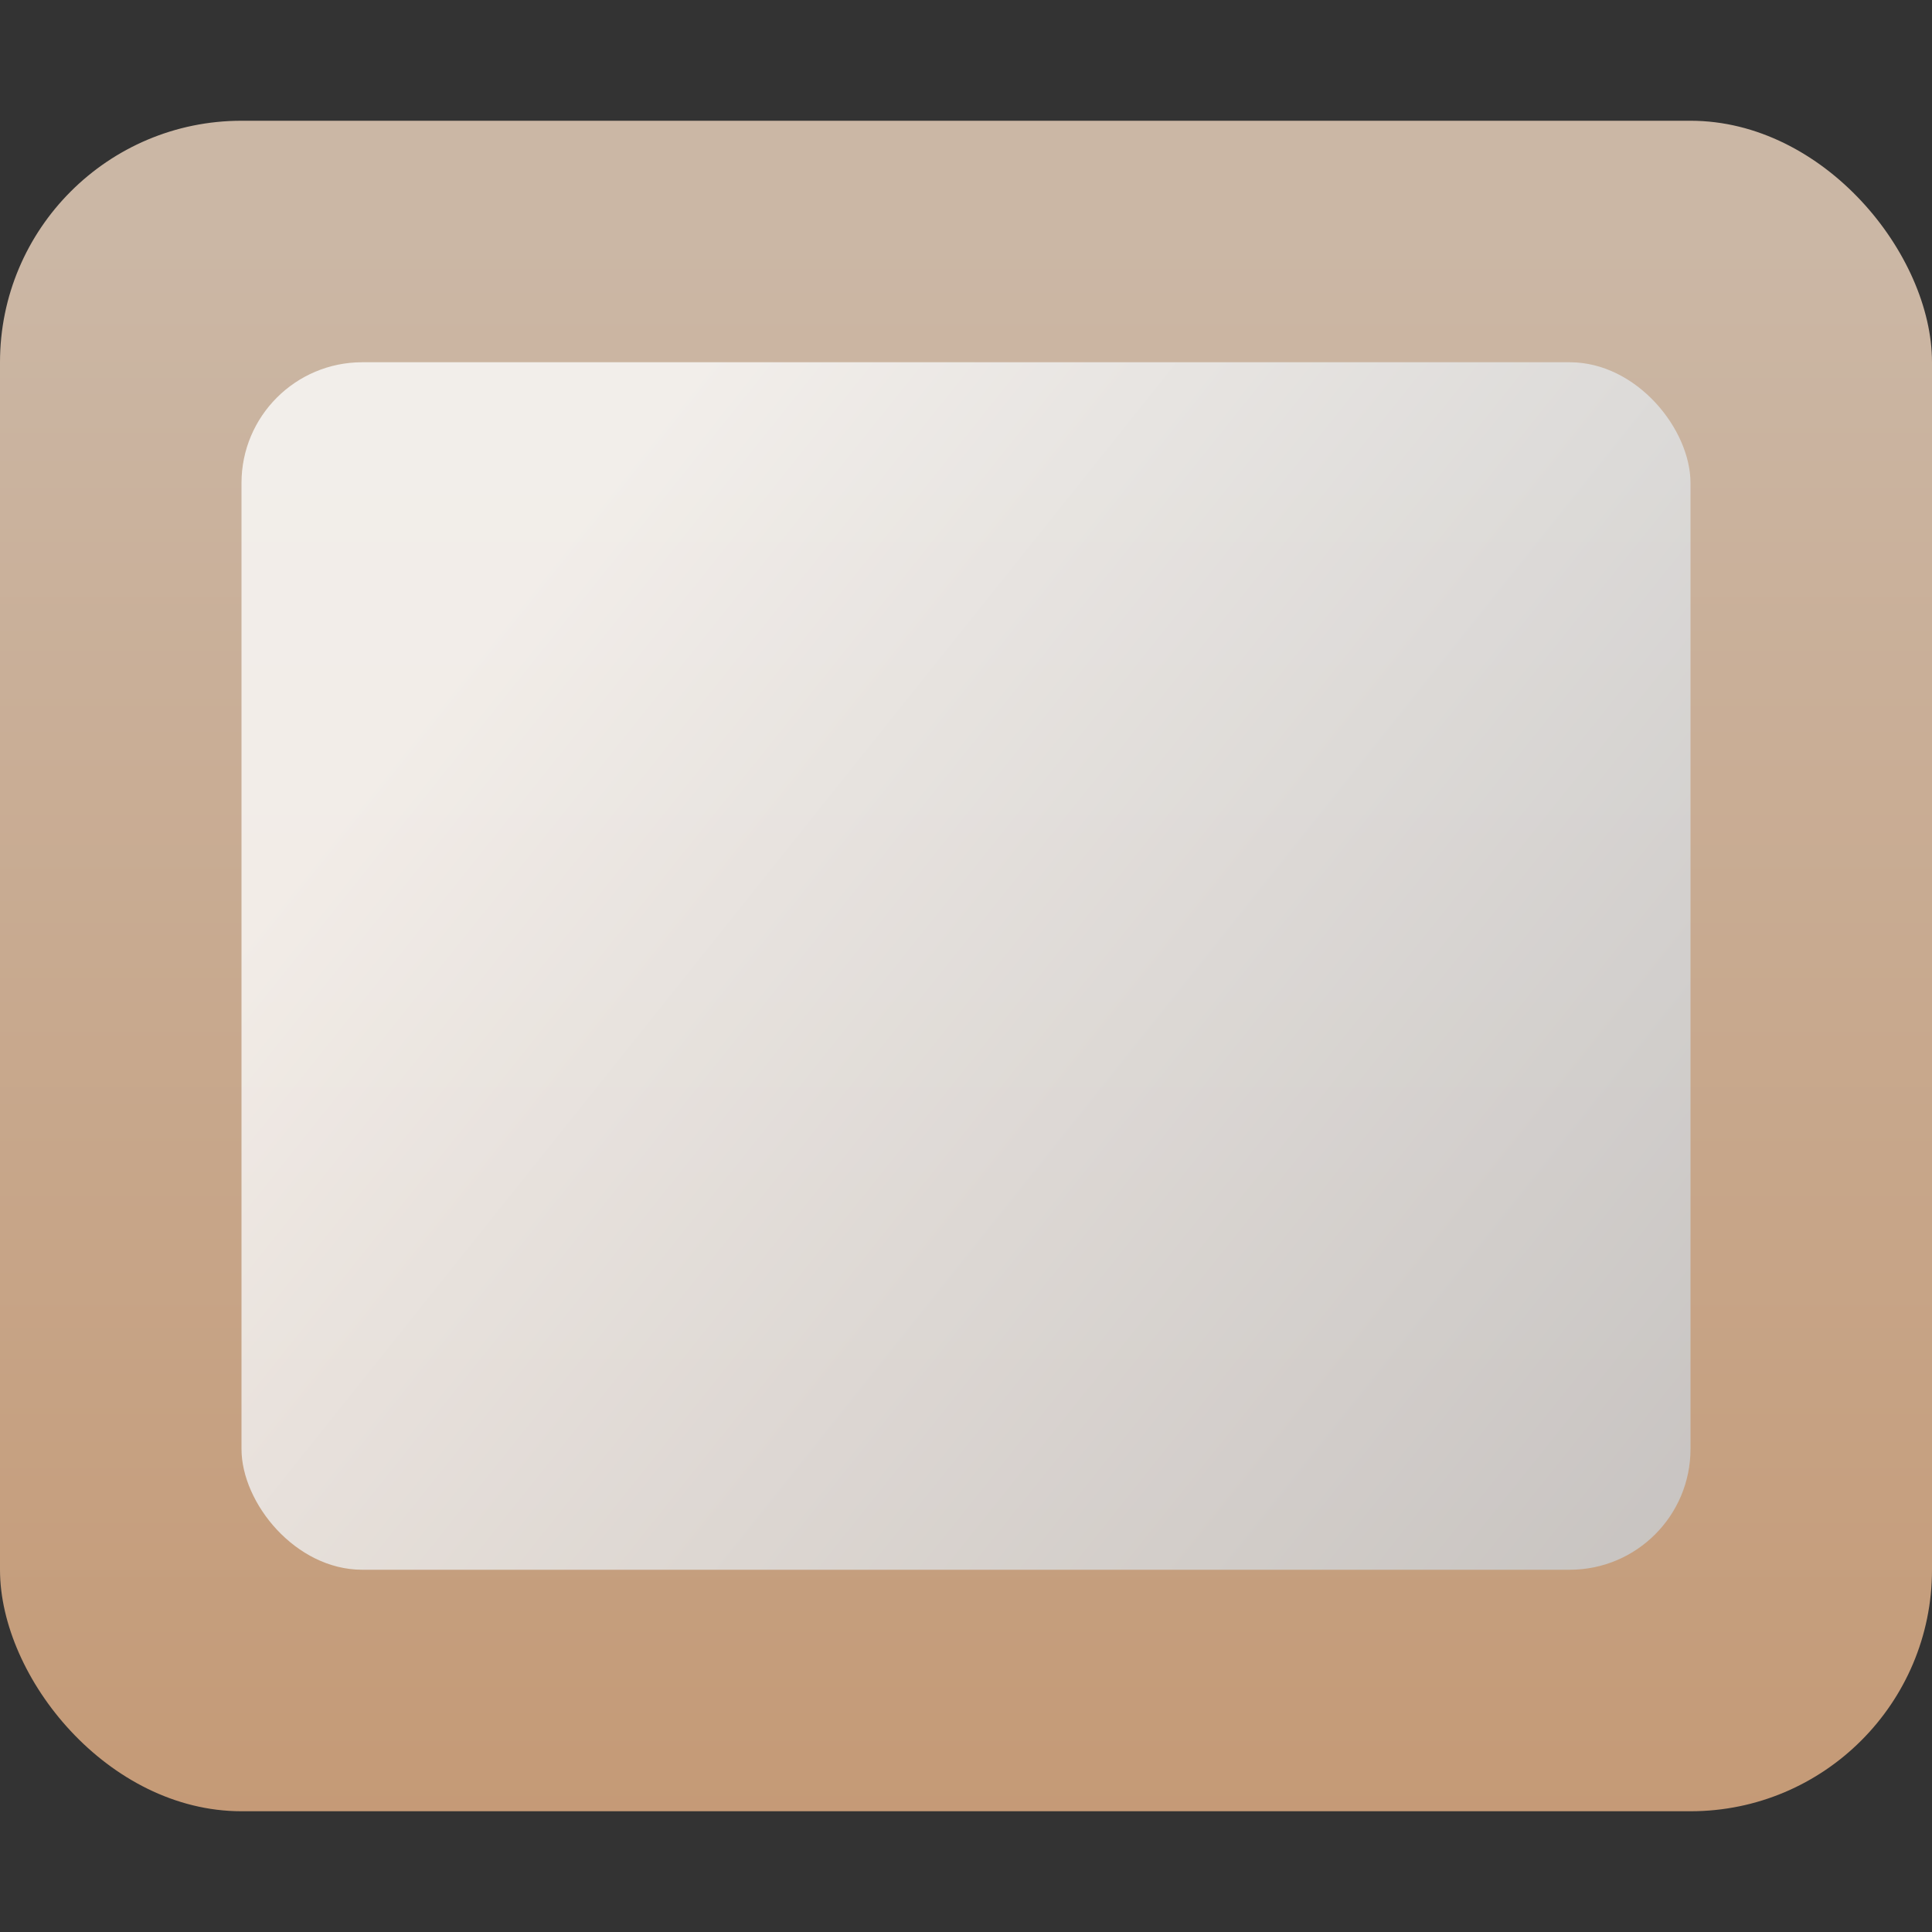 <?xml version="1.0" encoding="UTF-8" standalone="no"?>
<!-- Created with Inkscape (http://www.inkscape.org/) -->

<svg
   width="16"
   height="16"
   viewBox="0 0 16 16"
   version="1.1"
   id="svg5"
   inkscape:version="1.3.2 (091e20ef0f, 2023-11-25, custom)"
   sodipodi:docname="qv4l2.svg"
   xmlns:inkscape="http://www.inkscape.org/namespaces/inkscape"
   xmlns:sodipodi="http://sodipodi.sourceforge.net/DTD/sodipodi-0.dtd"
   xmlns:xlink="http://www.w3.org/1999/xlink"
   xmlns="http://www.w3.org/2000/svg"
   xmlns:svg="http://www.w3.org/2000/svg">
  <rect x="0" y="0" width="16" height="16" fill="#333333" stroke="none"/>
  <sodipodi:namedview
     id="namedview7"
     pagecolor="#ffffff"
     bordercolor="#666666"
     borderopacity="1.0"
     inkscape:pageshadow="2"
     inkscape:pageopacity="0.0"
     inkscape:pagecheckerboard="0"
     inkscape:document-units="px"
     showgrid="false"
     units="px"
     height="64px"
     inkscape:zoom="50.6875"
     inkscape:cx="8"
     inkscape:cy="8"
     inkscape:window-width="1920"
     inkscape:window-height="1008"
     inkscape:window-x="0"
     inkscape:window-y="0"
     inkscape:window-maximized="1"
     inkscape:current-layer="svg5"
     inkscape:showpageshadow="2"
     inkscape:deskcolor="#d1d1d1" />
  <defs
     id="defs2">
    <linearGradient
       inkscape:collect="always"
       id="linearGradient2">
      <stop
         style="stop-color:#c49873;stop-opacity:1;"
         offset="0"
         id="stop1" />
      <stop
         style="stop-color:#cbb7a5;stop-opacity:1;"
         offset="1"
         id="stop2" />
    </linearGradient>
    <linearGradient
       inkscape:collect="always"
       xlink:href="#linearGradient3161"
       id="linearGradient1071"
       x1="3.44"
       y1="2.91"
       x2="0.794"
       y2="0.794"
       gradientUnits="userSpaceOnUse"
       gradientTransform="matrix(3.78,0,0,3.78,1,2)" />
    <linearGradient
       inkscape:collect="always"
       xlink:href="#linearGradient2"
       id="linearGradient1577"
       x1="0.265"
       y1="3.969"
       x2="0.265"
       y2="0.265"
       gradientUnits="userSpaceOnUse"
       gradientTransform="matrix(3.78,0,0,3.78,0,1)" />
    <linearGradient
       inkscape:collect="always"
       id="linearGradient3161">
      <stop
         style="stop-color:#c7ccd1;stop-opacity:1;"
         offset="0"
         id="stop3157" />
      <stop
         style="stop-color:#fdfdfd;stop-opacity:1"
         offset="1"
         id="stop3159" />
    </linearGradient>
  </defs>
  <rect
     style="fill:url(#linearGradient1577);stroke-width:1;stroke-linejoin:round"
     id="rect857"
     width="16"
     height="14"
     x="3.469447e-18"
     y="1"
     ry="2" />
  <rect
     style="opacity:0.8;fill:url(#linearGradient1071);fill-opacity:1;stroke-width:1;stroke-linejoin:round"
     id="rect983"
     width="12"
     height="10"
     x="2"
     y="3"
     ry="1" />
</svg>

